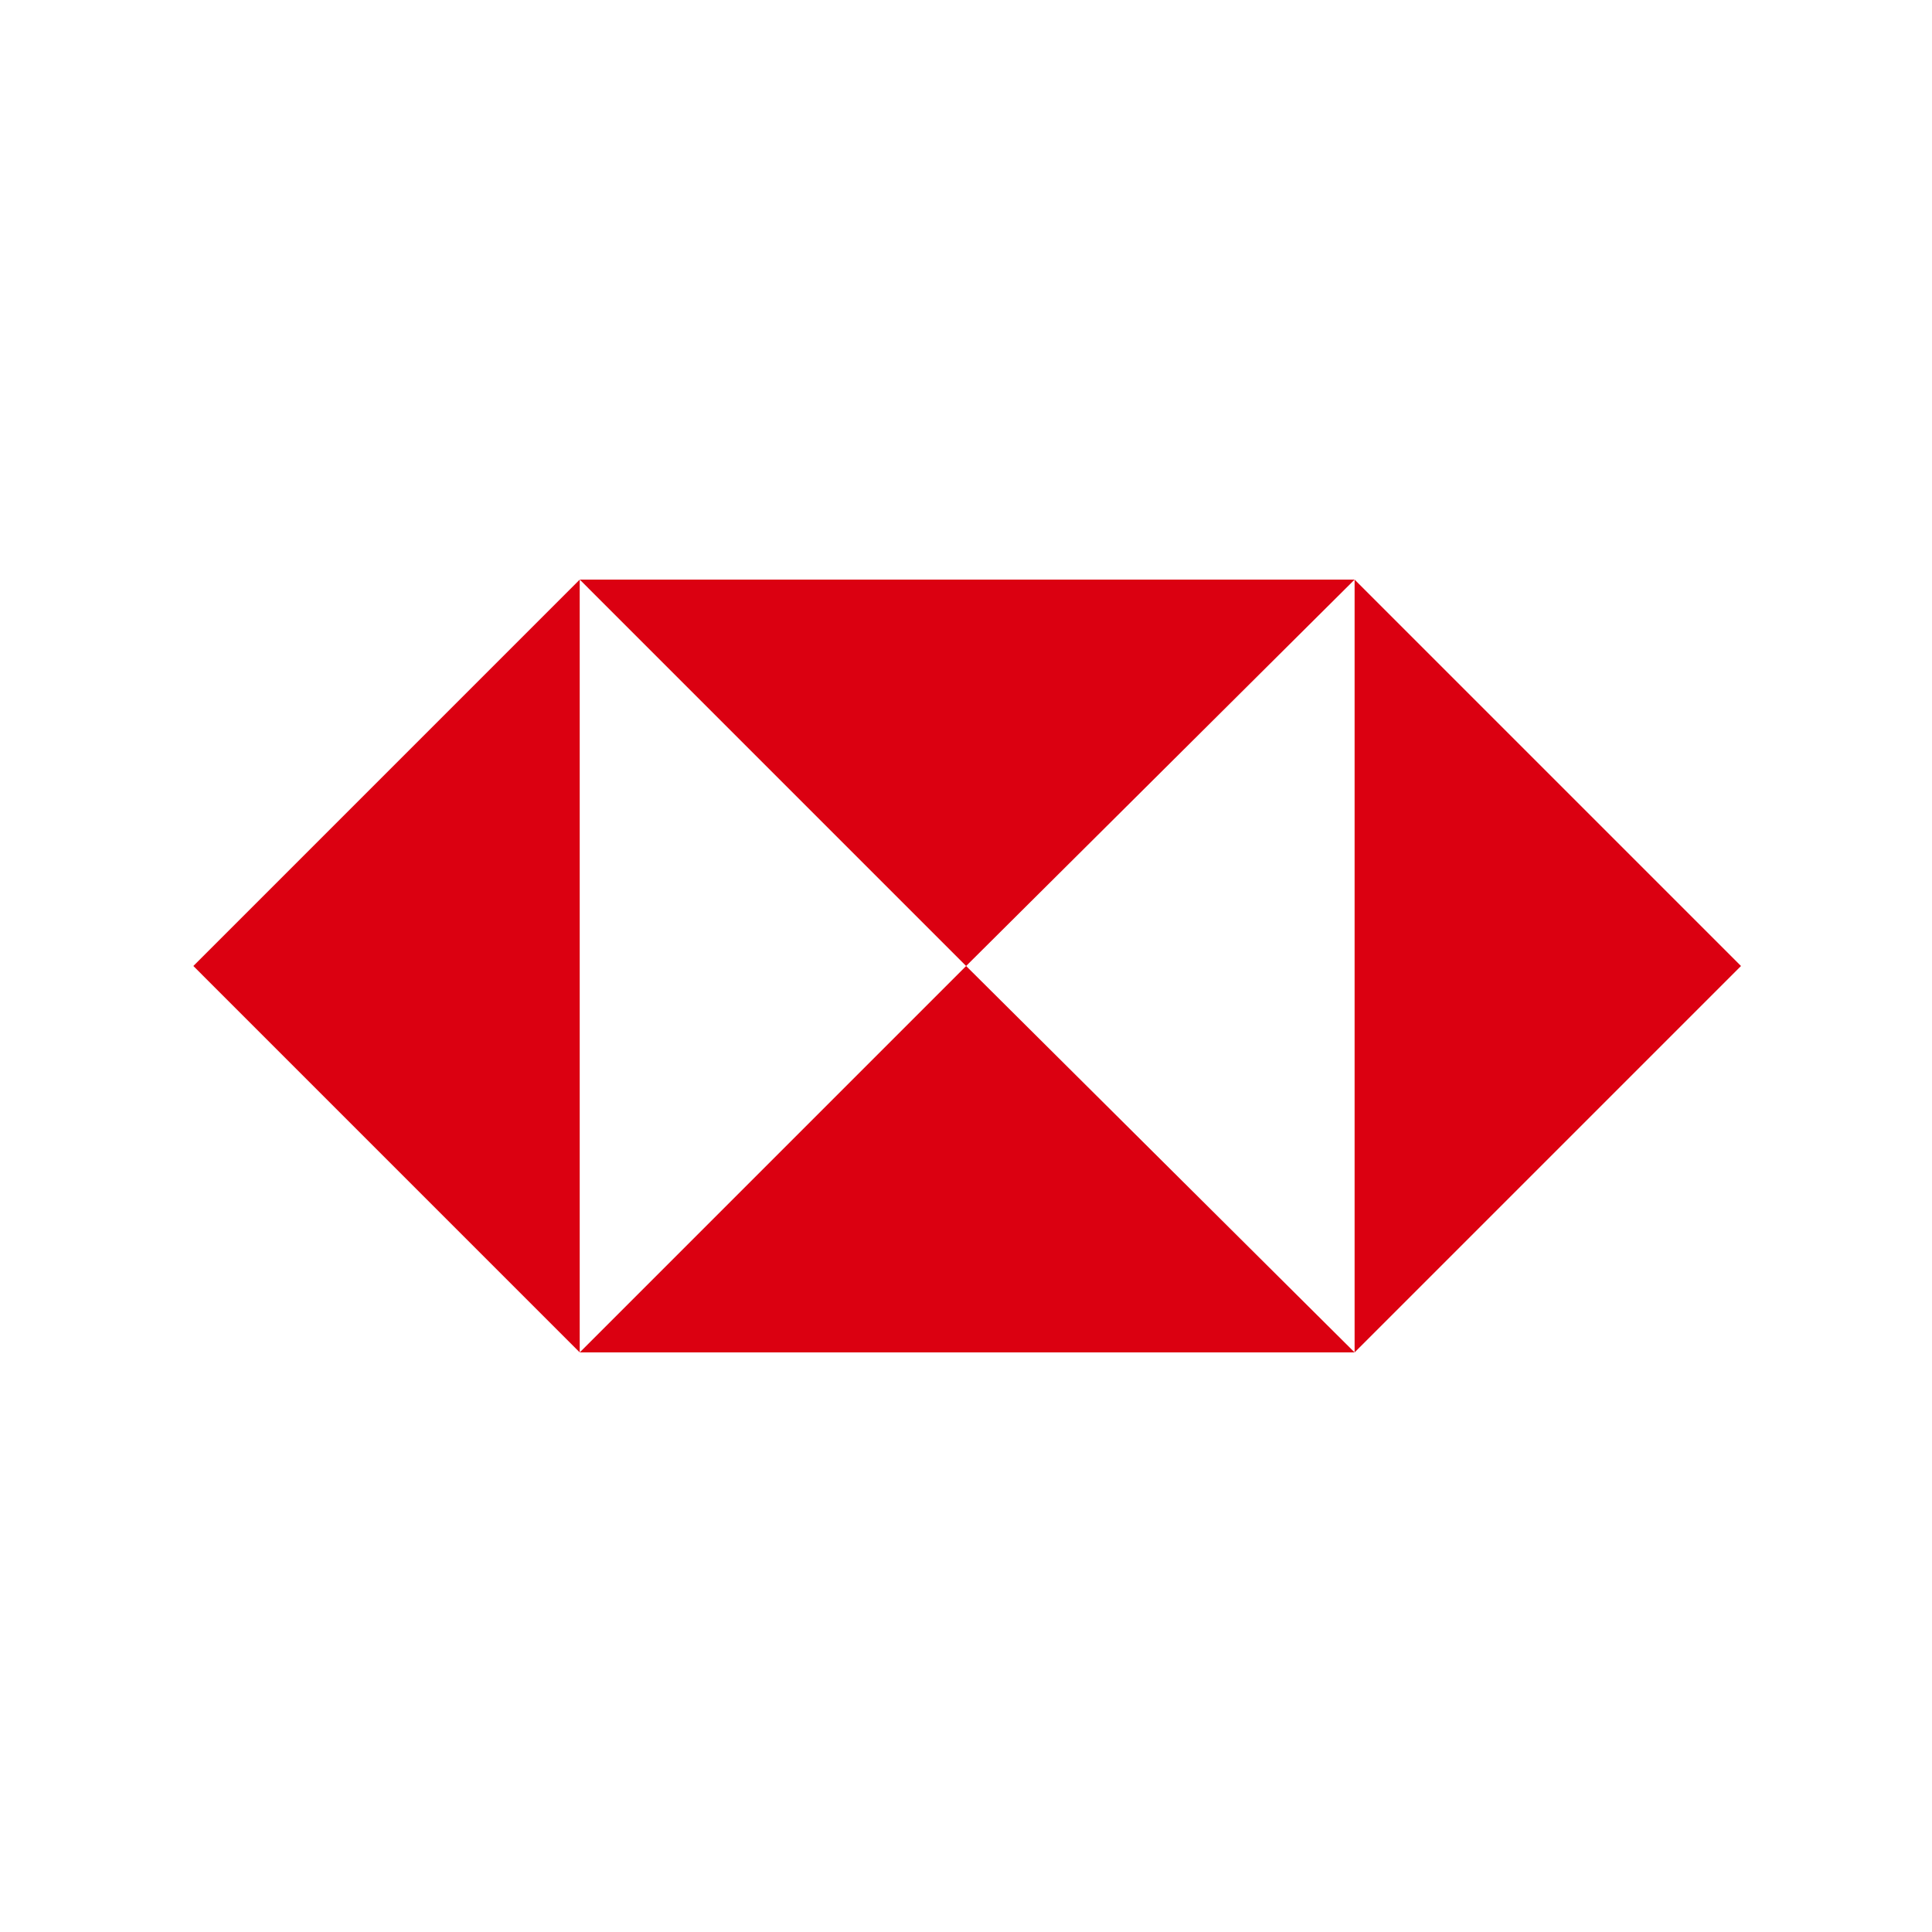 <svg width="50" height="50" viewBox="0 0 50 50" fill="none" xmlns="http://www.w3.org/2000/svg">
<rect width="50" height="50" fill="white"/>
<path d="M35.003 15H15.004V35H35.003V15Z" fill="white"/>
<path d="M35.057 35L45.057 25L35.057 15V35Z" fill="#DB0011"/>
<path d="M15.003 35L5.004 25L15.003 15V35Z" fill="#DB0011"/>
<path d="M35.057 15L25.003 25L15.004 15H35.057Z" fill="#DB0011"/>
<path d="M15.004 35L25.003 25L35.057 35H15.004Z" fill="#DB0011"/>
</svg>
